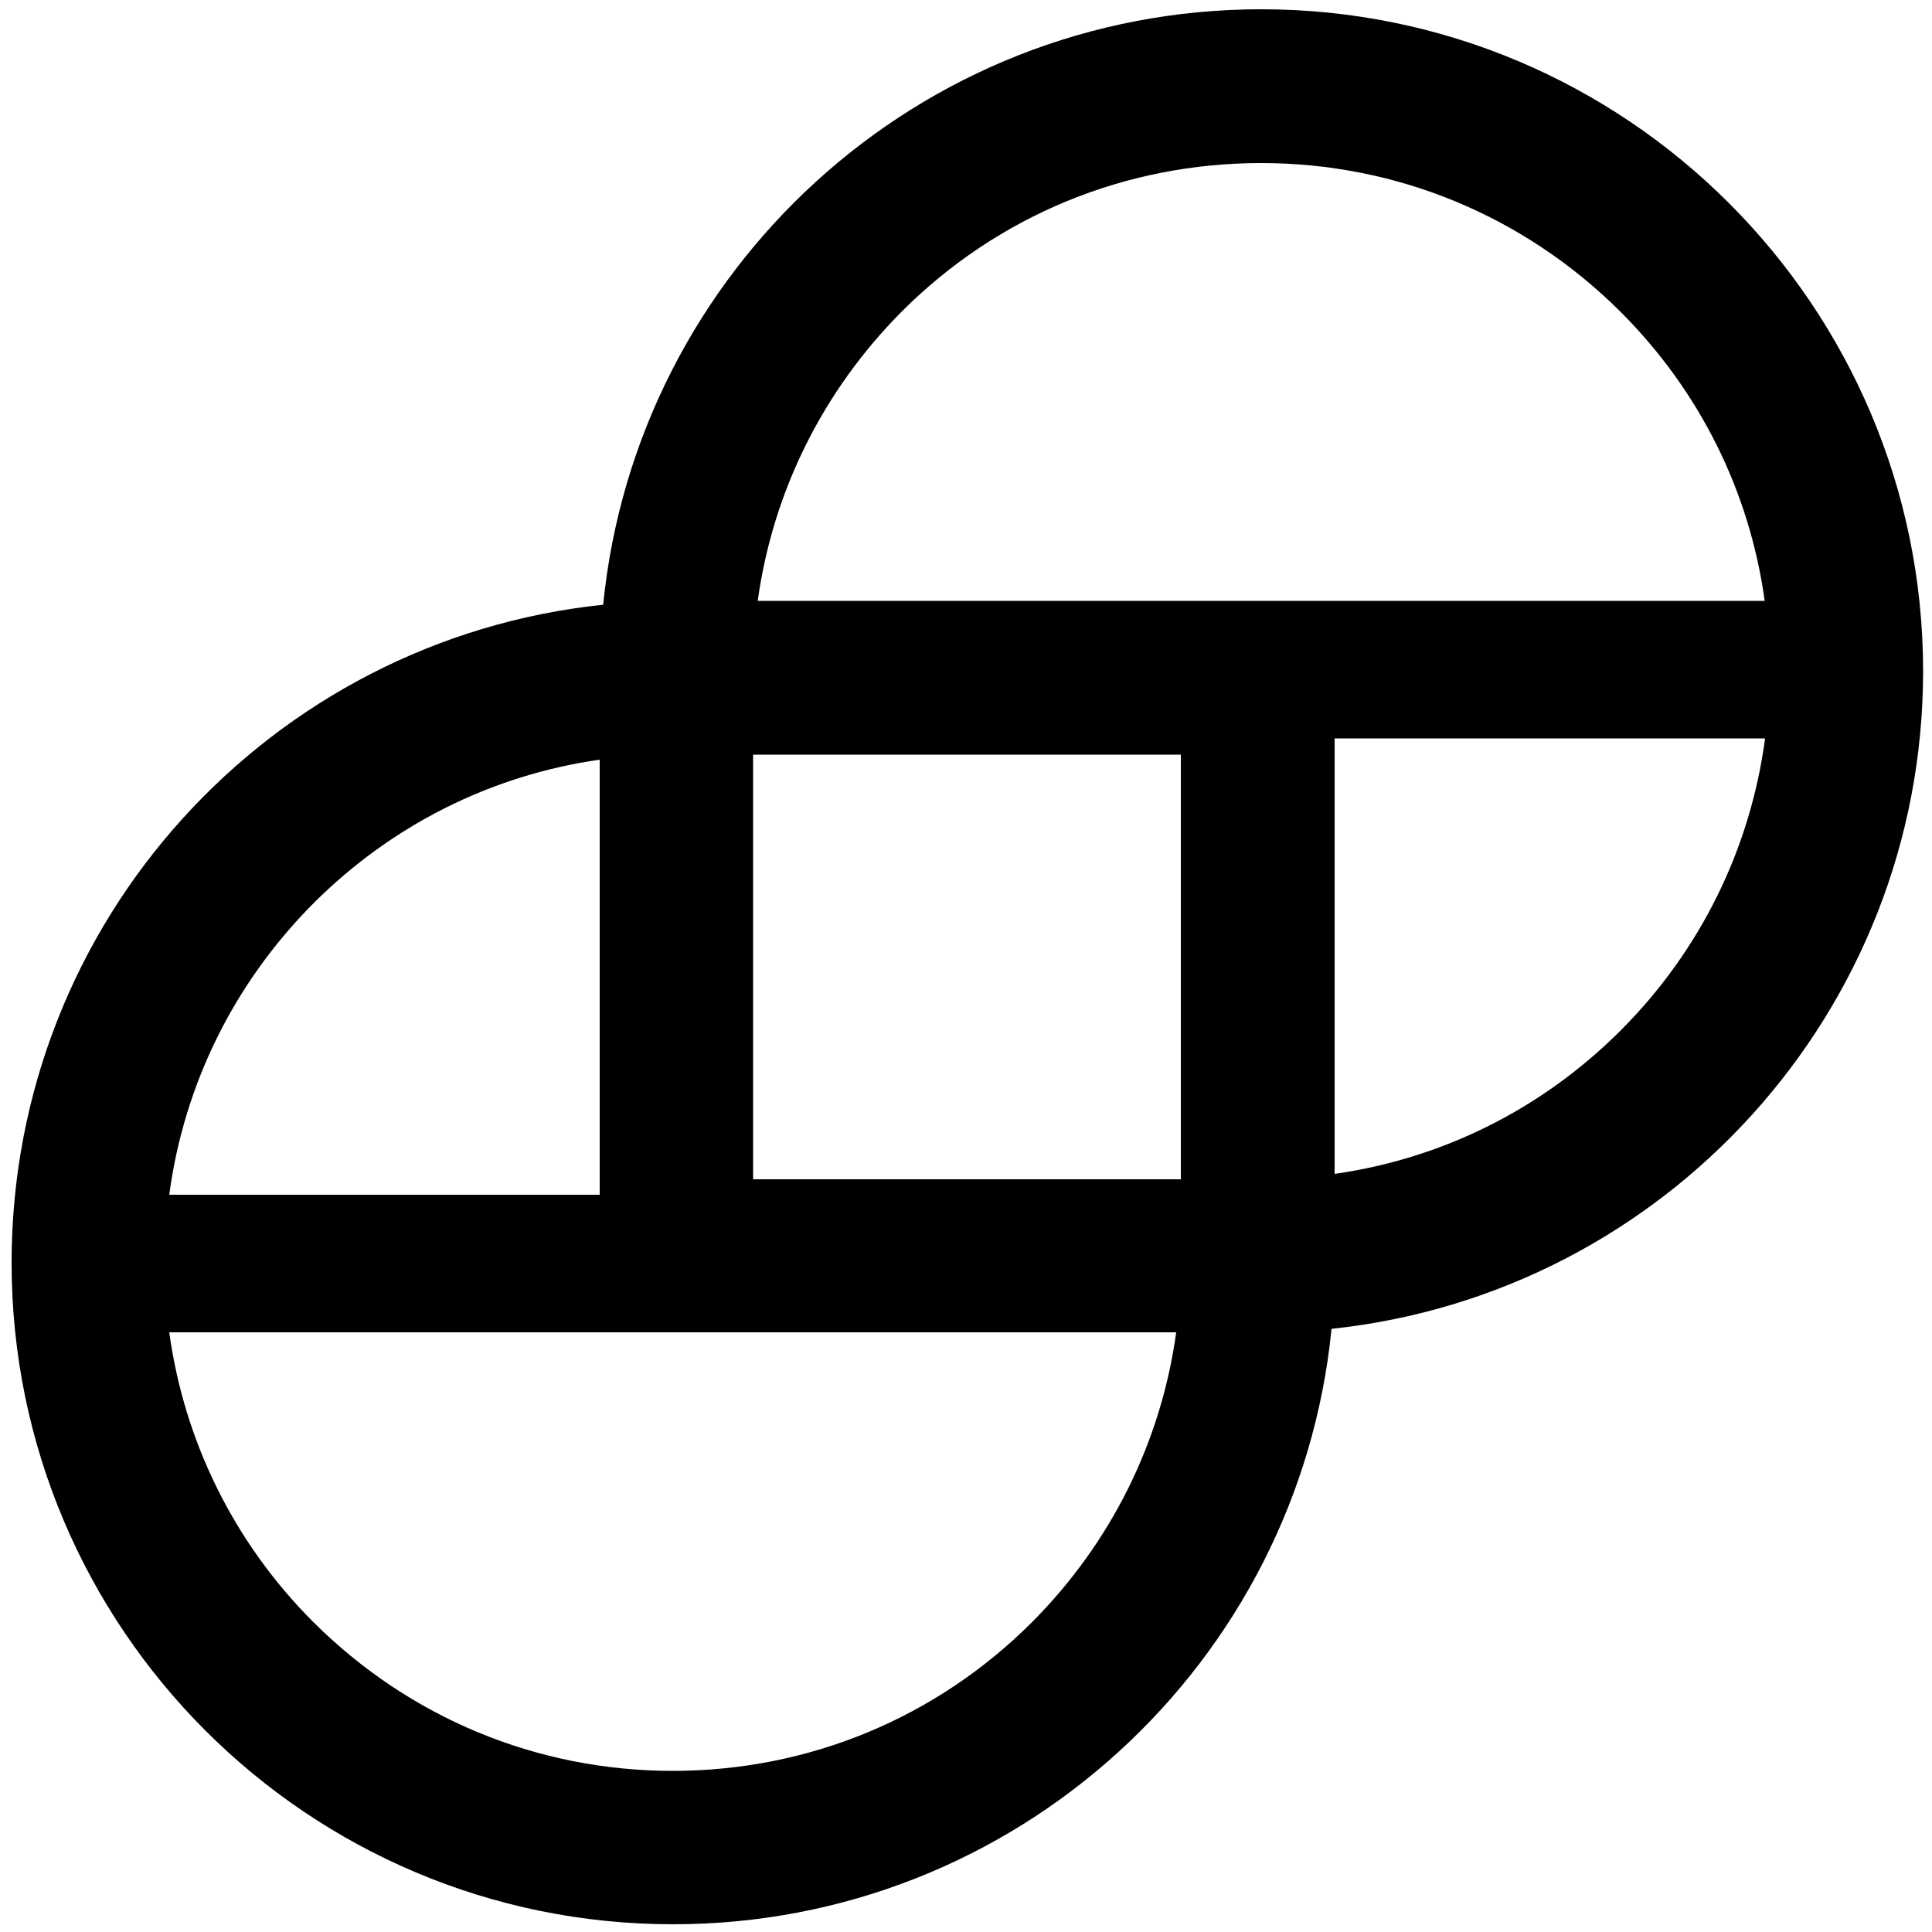 <?xml version="1.0" encoding="utf-8"?>
<!-- Generator: Adobe Illustrator 25.1.0, SVG Export Plug-In . SVG Version: 6.00 Build 0)  -->
<svg version="1.1" id="gusd" xmlns="http://www.w3.org/2000/svg" x="0px"
     y="0px"
     viewBox="0 0 500 500" style="enable-background:new 0 0 500 500;" xml:space="preserve">
<path d="M497.7,173.6C497.6,79.1,420.9,2.4,326.4,2.4c-88.8,0-161.7,67.6-170.3,154.1C70,165.5,3,238.3,3,326.8
	C3,421.3,79.6,498,174.2,498c88.8,0,161.8-67.6,170.4-154.1C430.7,334.8,497.7,262,497.7,173.6z M233.4,80.6
	c24.8-24.8,57.8-38.4,93-38.4c35.1,0,68.1,13.7,93,38.5c20.5,20.5,33.4,46.5,37.3,74.8H345.4h-3.7H196.1
	C200,127.3,212.9,101.2,233.4,80.6z M194.9,195.3h110.7v109.9H194.9V195.3z M81.1,233.8c20.3-20.3,46.1-33.2,74.1-37.2v112.6H43.8
	C47.6,280.8,60.5,254.5,81.1,233.8z M267.1,419.8c-24.8,24.8-57.8,38.5-93,38.5c-35.1,0-68.1-13.7-93-38.5
	c-20.5-20.5-33.4-46.7-37.3-75h111.4h3.5h145.7C300.5,373.1,287.6,399.2,267.1,419.8z M345.4,303.8V191.1h111.4
	c-3.8,28.5-16.7,54.9-37.4,75.6C399.1,287,373.4,299.8,345.4,303.8z"/>
</svg>
